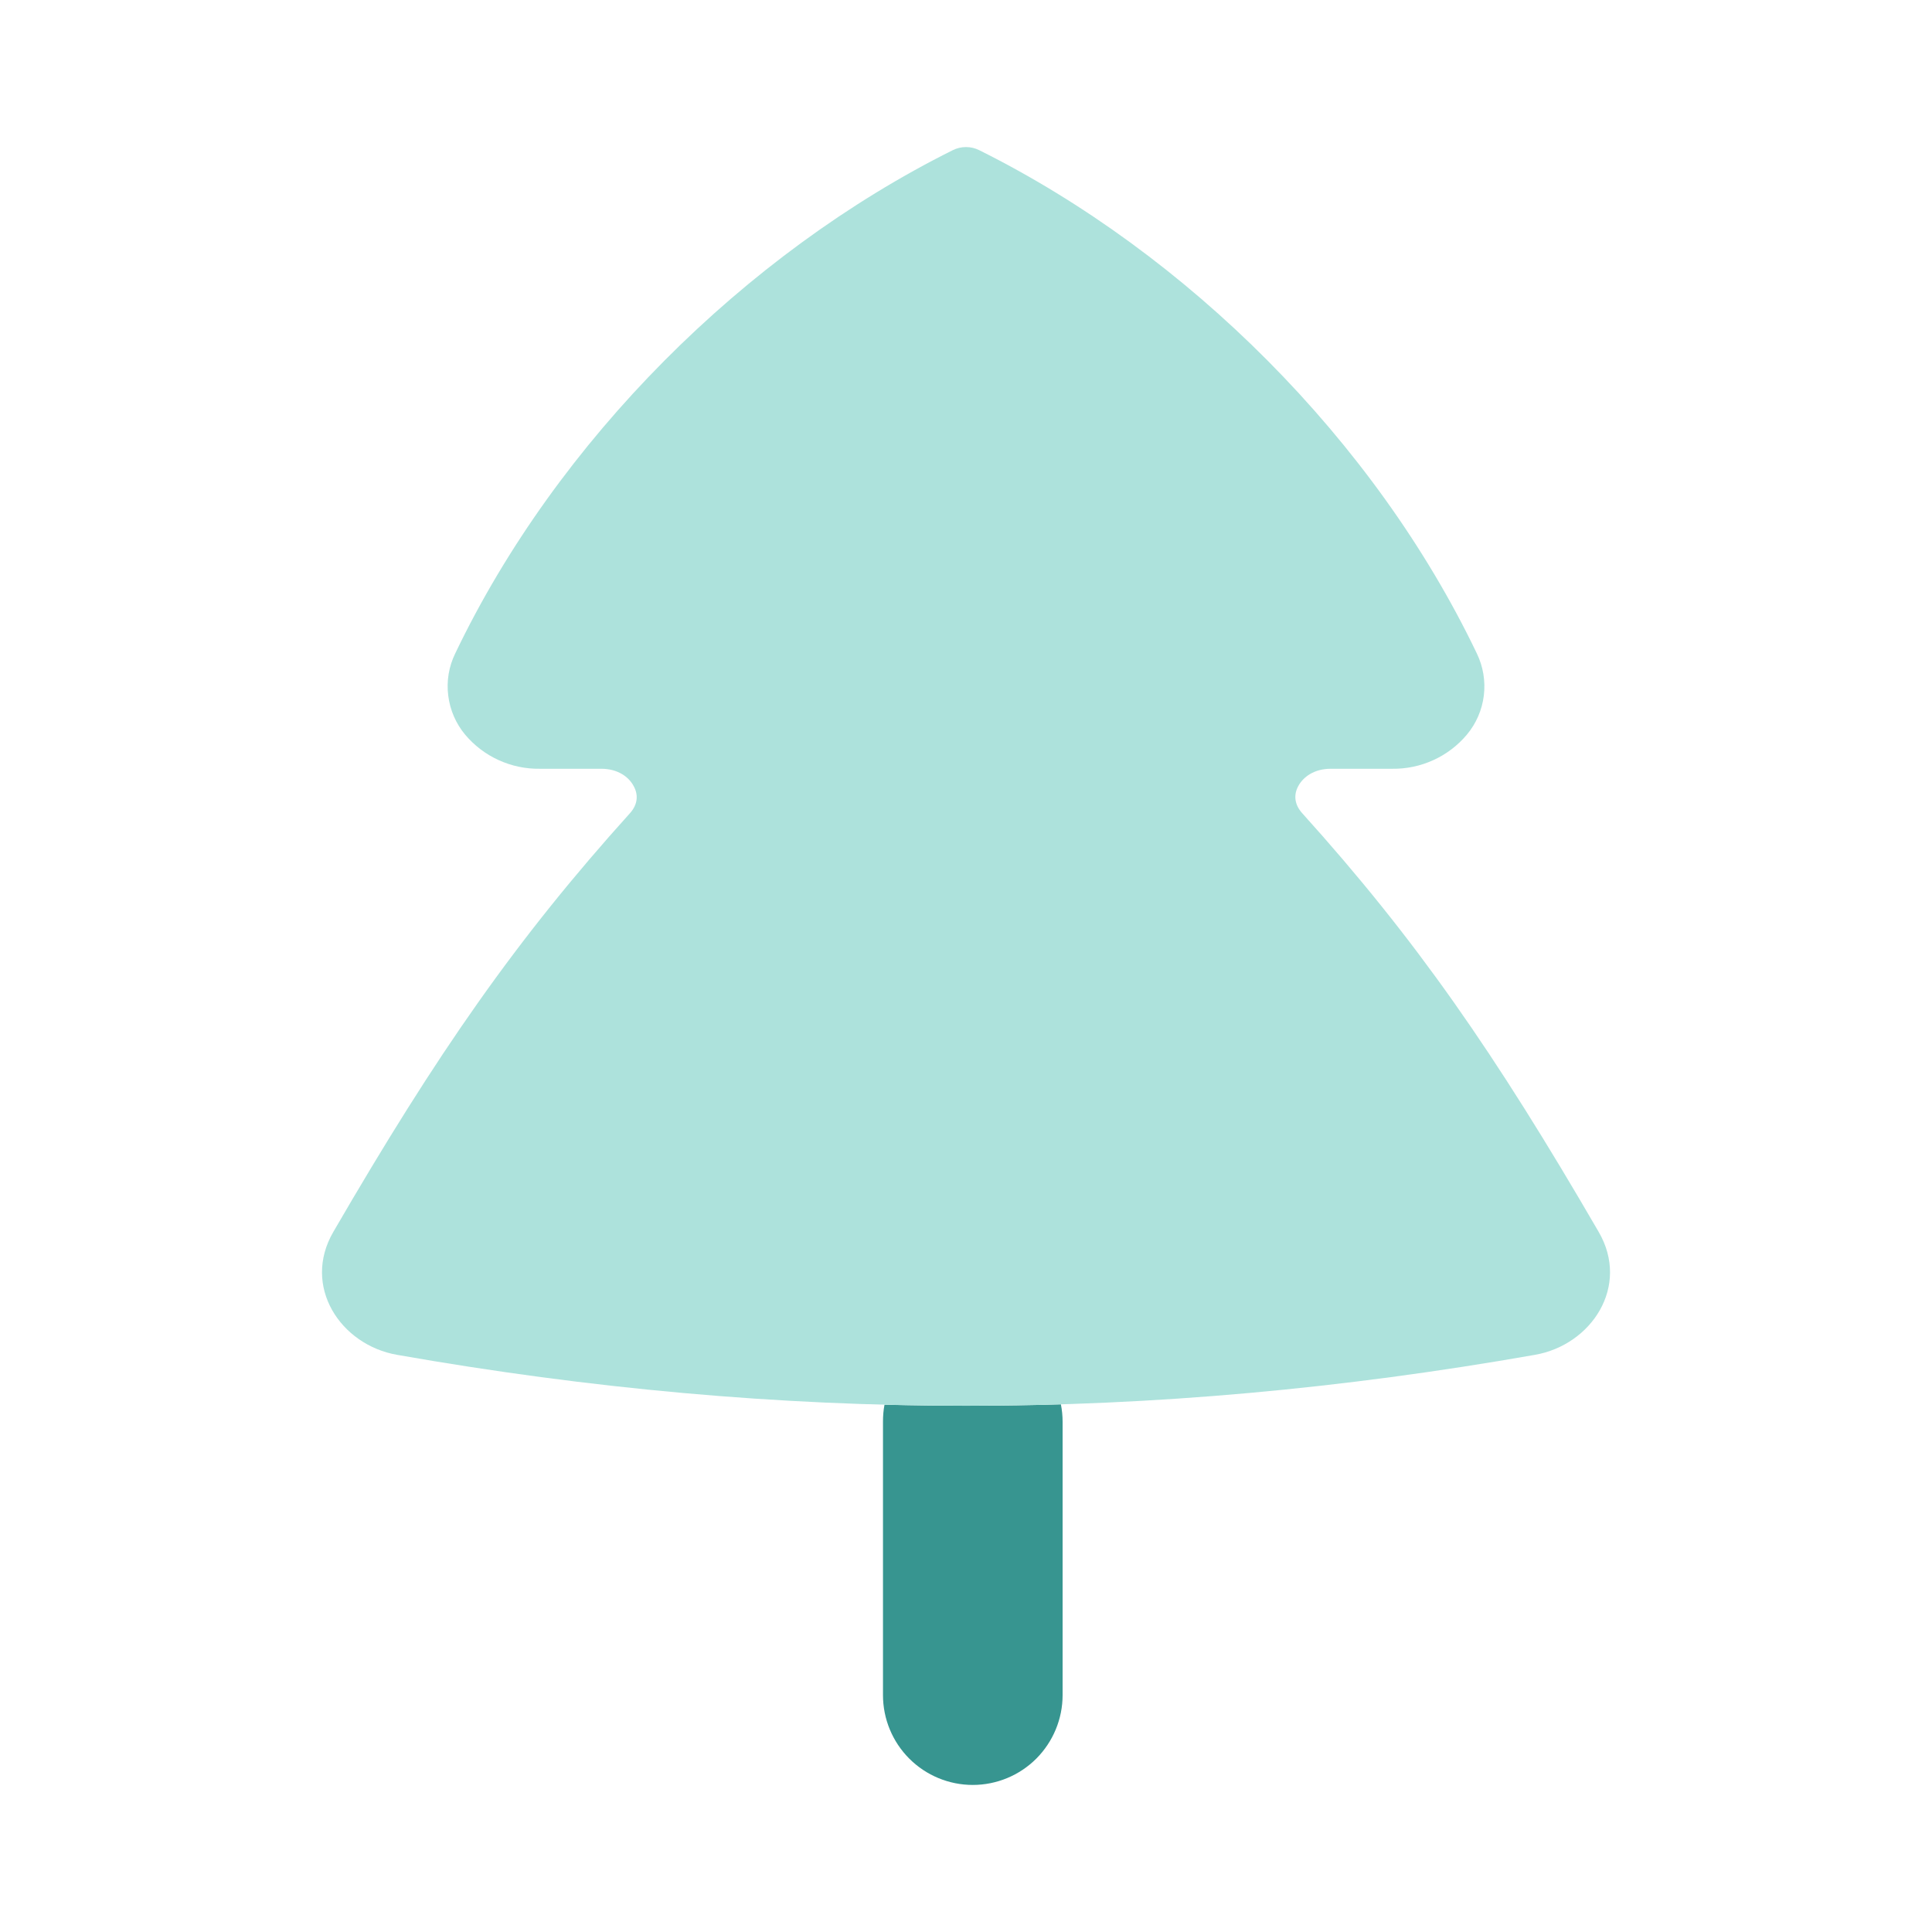 <svg width="34" height="34" viewBox="0 0 34 34" fill="none" xmlns="http://www.w3.org/2000/svg">
<path fill-rule="evenodd" clip-rule="evenodd" d="M15.568 24.72C16.601 24.747 17.634 24.745 18.67 24.714C18.69 24.815 18.7 24.918 18.7 25.021V29.831C18.7 30.25 18.533 30.652 18.237 30.949C17.941 31.245 17.538 31.412 17.119 31.412C16.7 31.412 16.298 31.245 16.002 30.949C15.705 30.652 15.539 30.25 15.539 29.831V25.021C15.539 24.918 15.547 24.817 15.566 24.72H15.568Z" fill="#379590"/>
<path fill-rule="evenodd" clip-rule="evenodd" d="M17.235 2.644C17.162 2.607 17.082 2.588 17 2.588C16.919 2.588 16.838 2.607 16.765 2.644C13.111 4.465 9.804 7.752 8.011 11.5C7.899 11.729 7.856 11.986 7.888 12.24C7.919 12.493 8.022 12.732 8.185 12.928C8.347 13.12 8.548 13.274 8.776 13.377C9.004 13.481 9.252 13.533 9.503 13.529H10.582C10.877 13.529 11.069 13.677 11.151 13.833C11.233 13.98 11.229 14.151 11.088 14.309C9.092 16.522 7.694 18.528 5.865 21.681C5.311 22.636 5.991 23.669 6.988 23.843C13.787 25.038 20.215 25.038 27.012 23.843C28.009 23.669 28.69 22.636 28.135 21.681C26.306 18.528 24.911 16.522 22.915 14.309C22.774 14.151 22.767 13.98 22.848 13.833C22.932 13.677 23.122 13.529 23.419 13.529H24.498C24.748 13.533 24.996 13.481 25.224 13.377C25.452 13.274 25.654 13.12 25.815 12.928C25.979 12.732 26.082 12.493 26.113 12.24C26.144 11.986 26.101 11.729 25.99 11.5C24.196 7.752 20.892 4.465 17.235 2.644Z" fill="#ADE2DC"/>
</svg>
